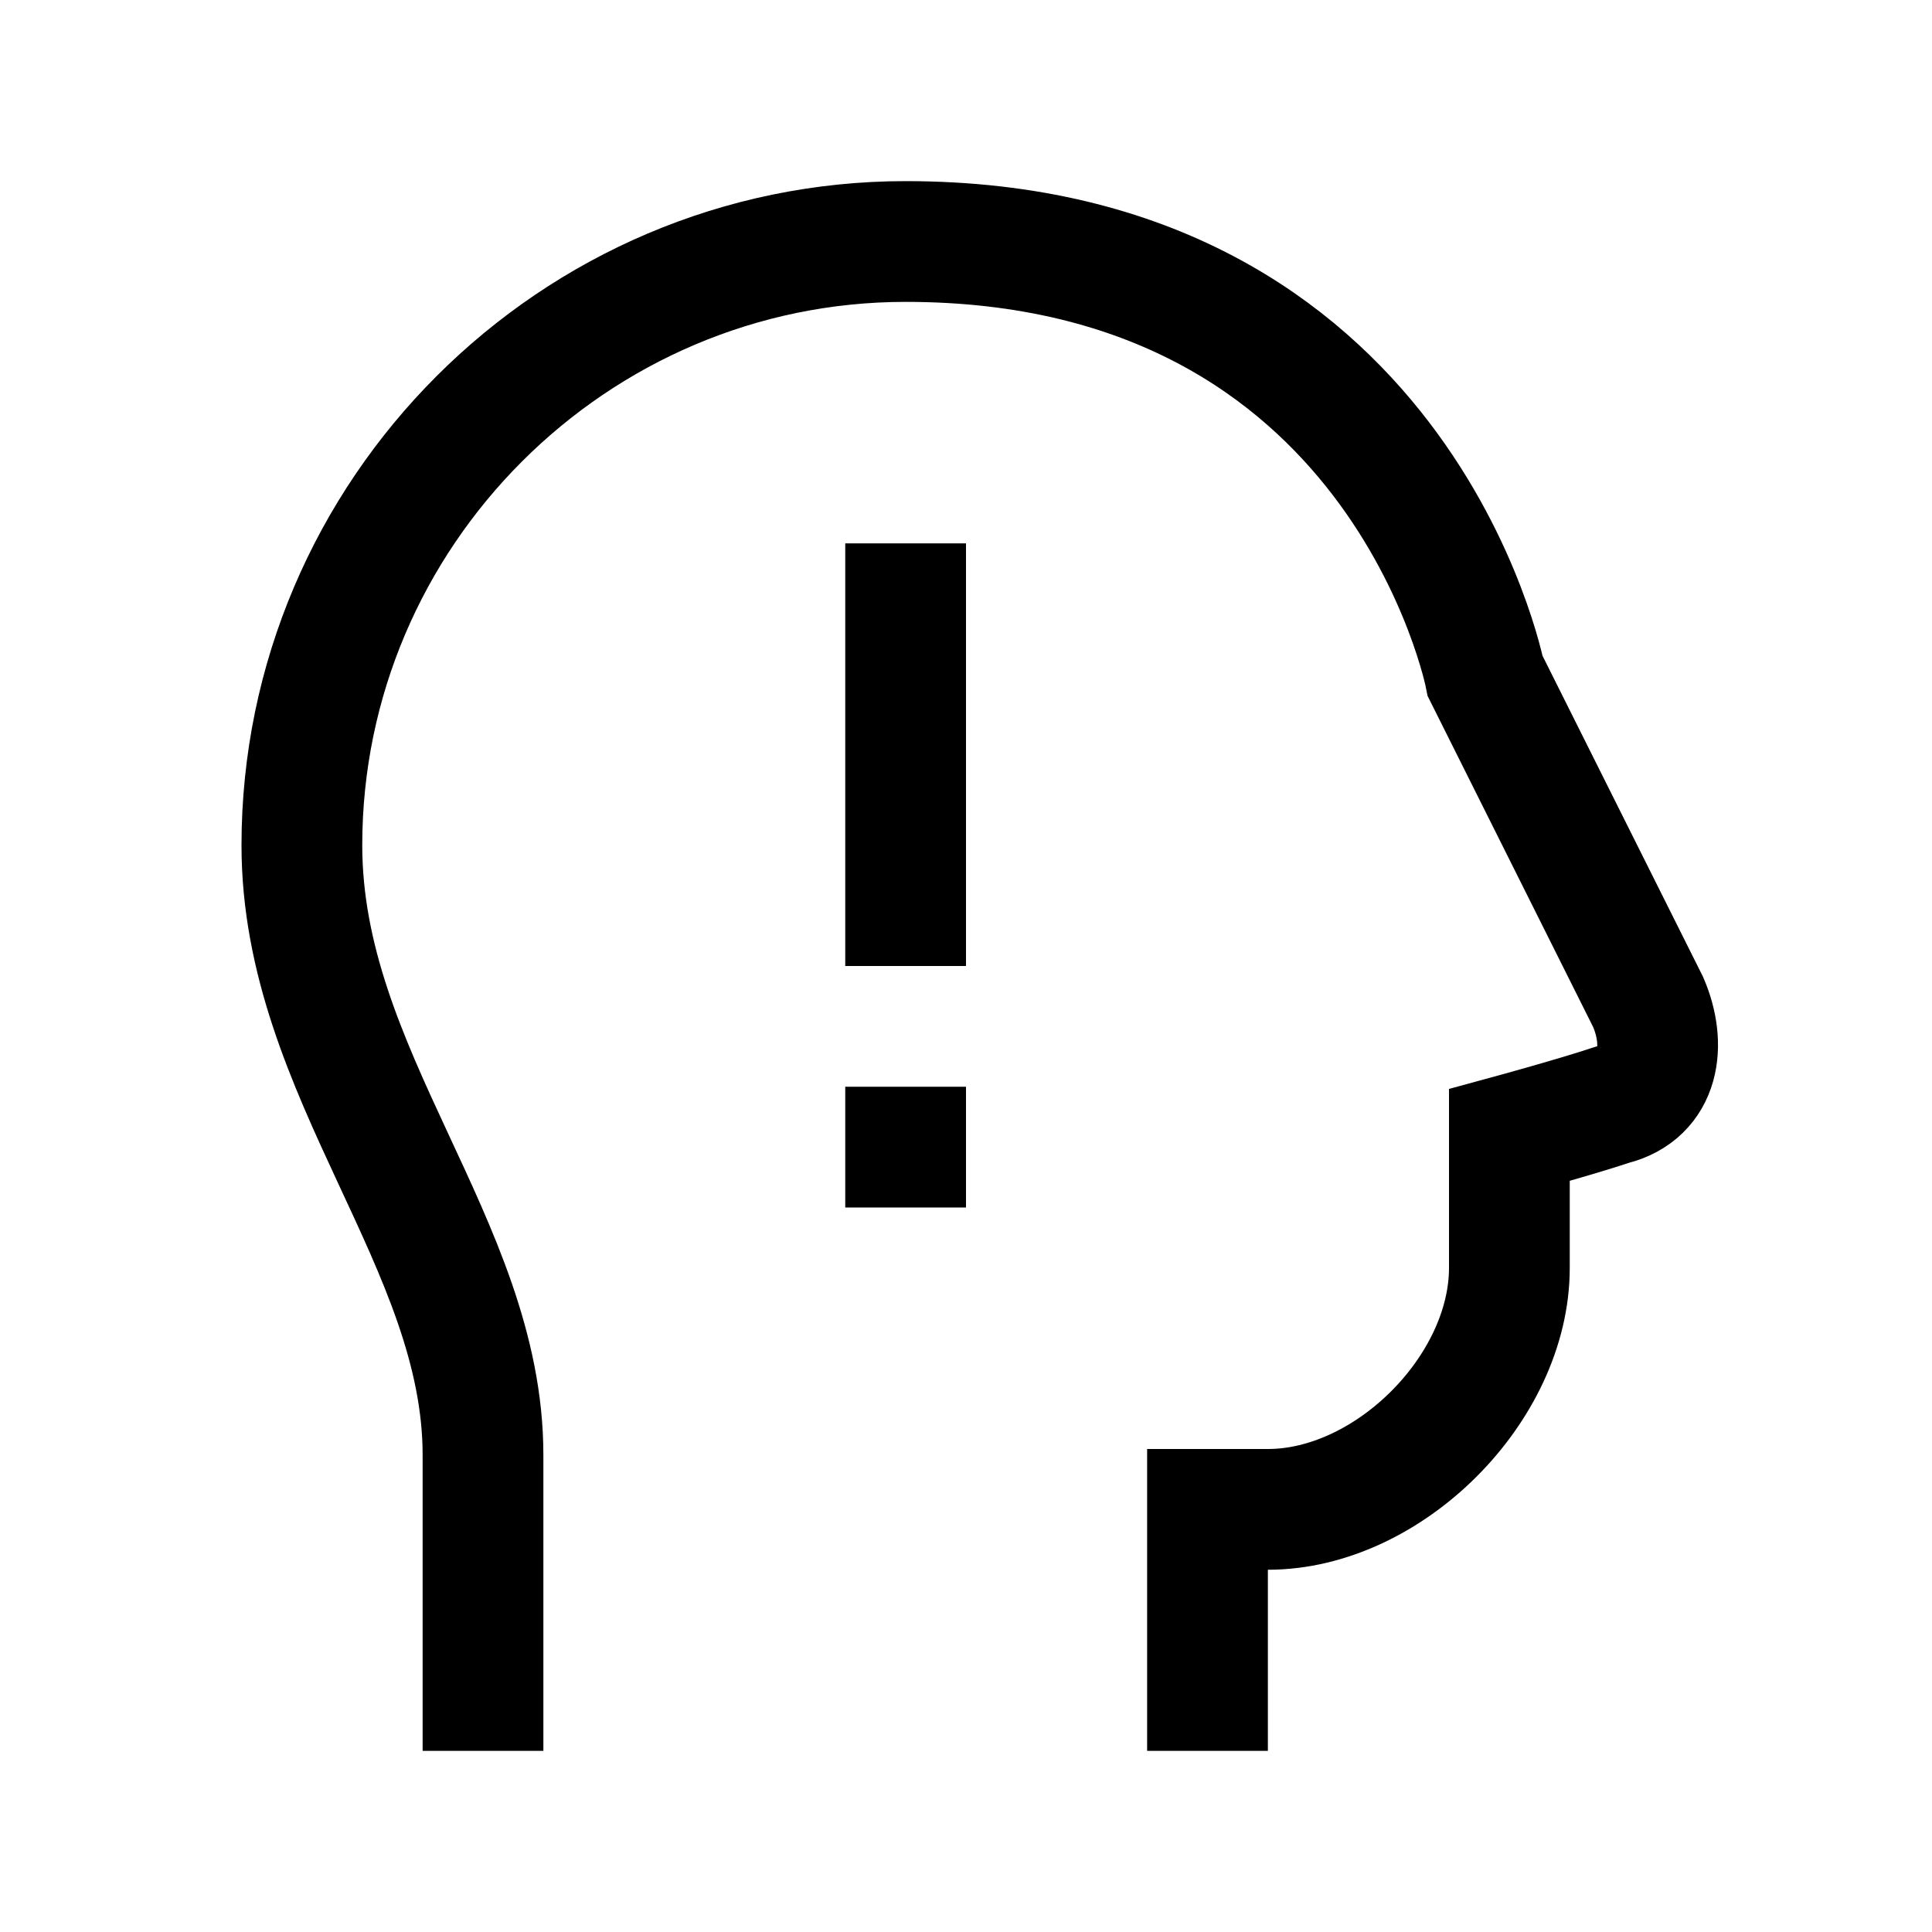 <?xml version="1.0" encoding="iso-8859-1"?>
<!-- Generator: Adobe Illustrator 19.1.1, SVG Export Plug-In . SVG Version: 6.00 Build 0)  -->
<svg version="1.1" id="Layer_1" xmlns="http://www.w3.org/2000/svg" xmlns:xlink="http://www.w3.org/1999/xlink" x="0px" y="0px"
	 viewBox="0 0 32 32" style="enable-background:new 0 0 32 32;" xml:space="preserve">
<path style="fill:none;stroke:#000000;stroke-width:2;stroke-miterlimit:10;" d="M20,29v-4c0,0,0,0,1,0c2,0,4-2,4-4c0-1,0-2.2,0-2.2
	s1.1-0.3,1.7-0.5c0.8-0.2,0.9-1,0.6-1.7c-0.3-0.6-2.7-5.4-2.7-5.4S23.2,4,15,4C9.5,4,5,8.5,5,14c0,3.8,3,6.6,3,10.1V29"/>
<rect x="14" y="9" width="2" height="7"/>
<rect x="14" y="18" width="2" height="2"/>
</svg>

